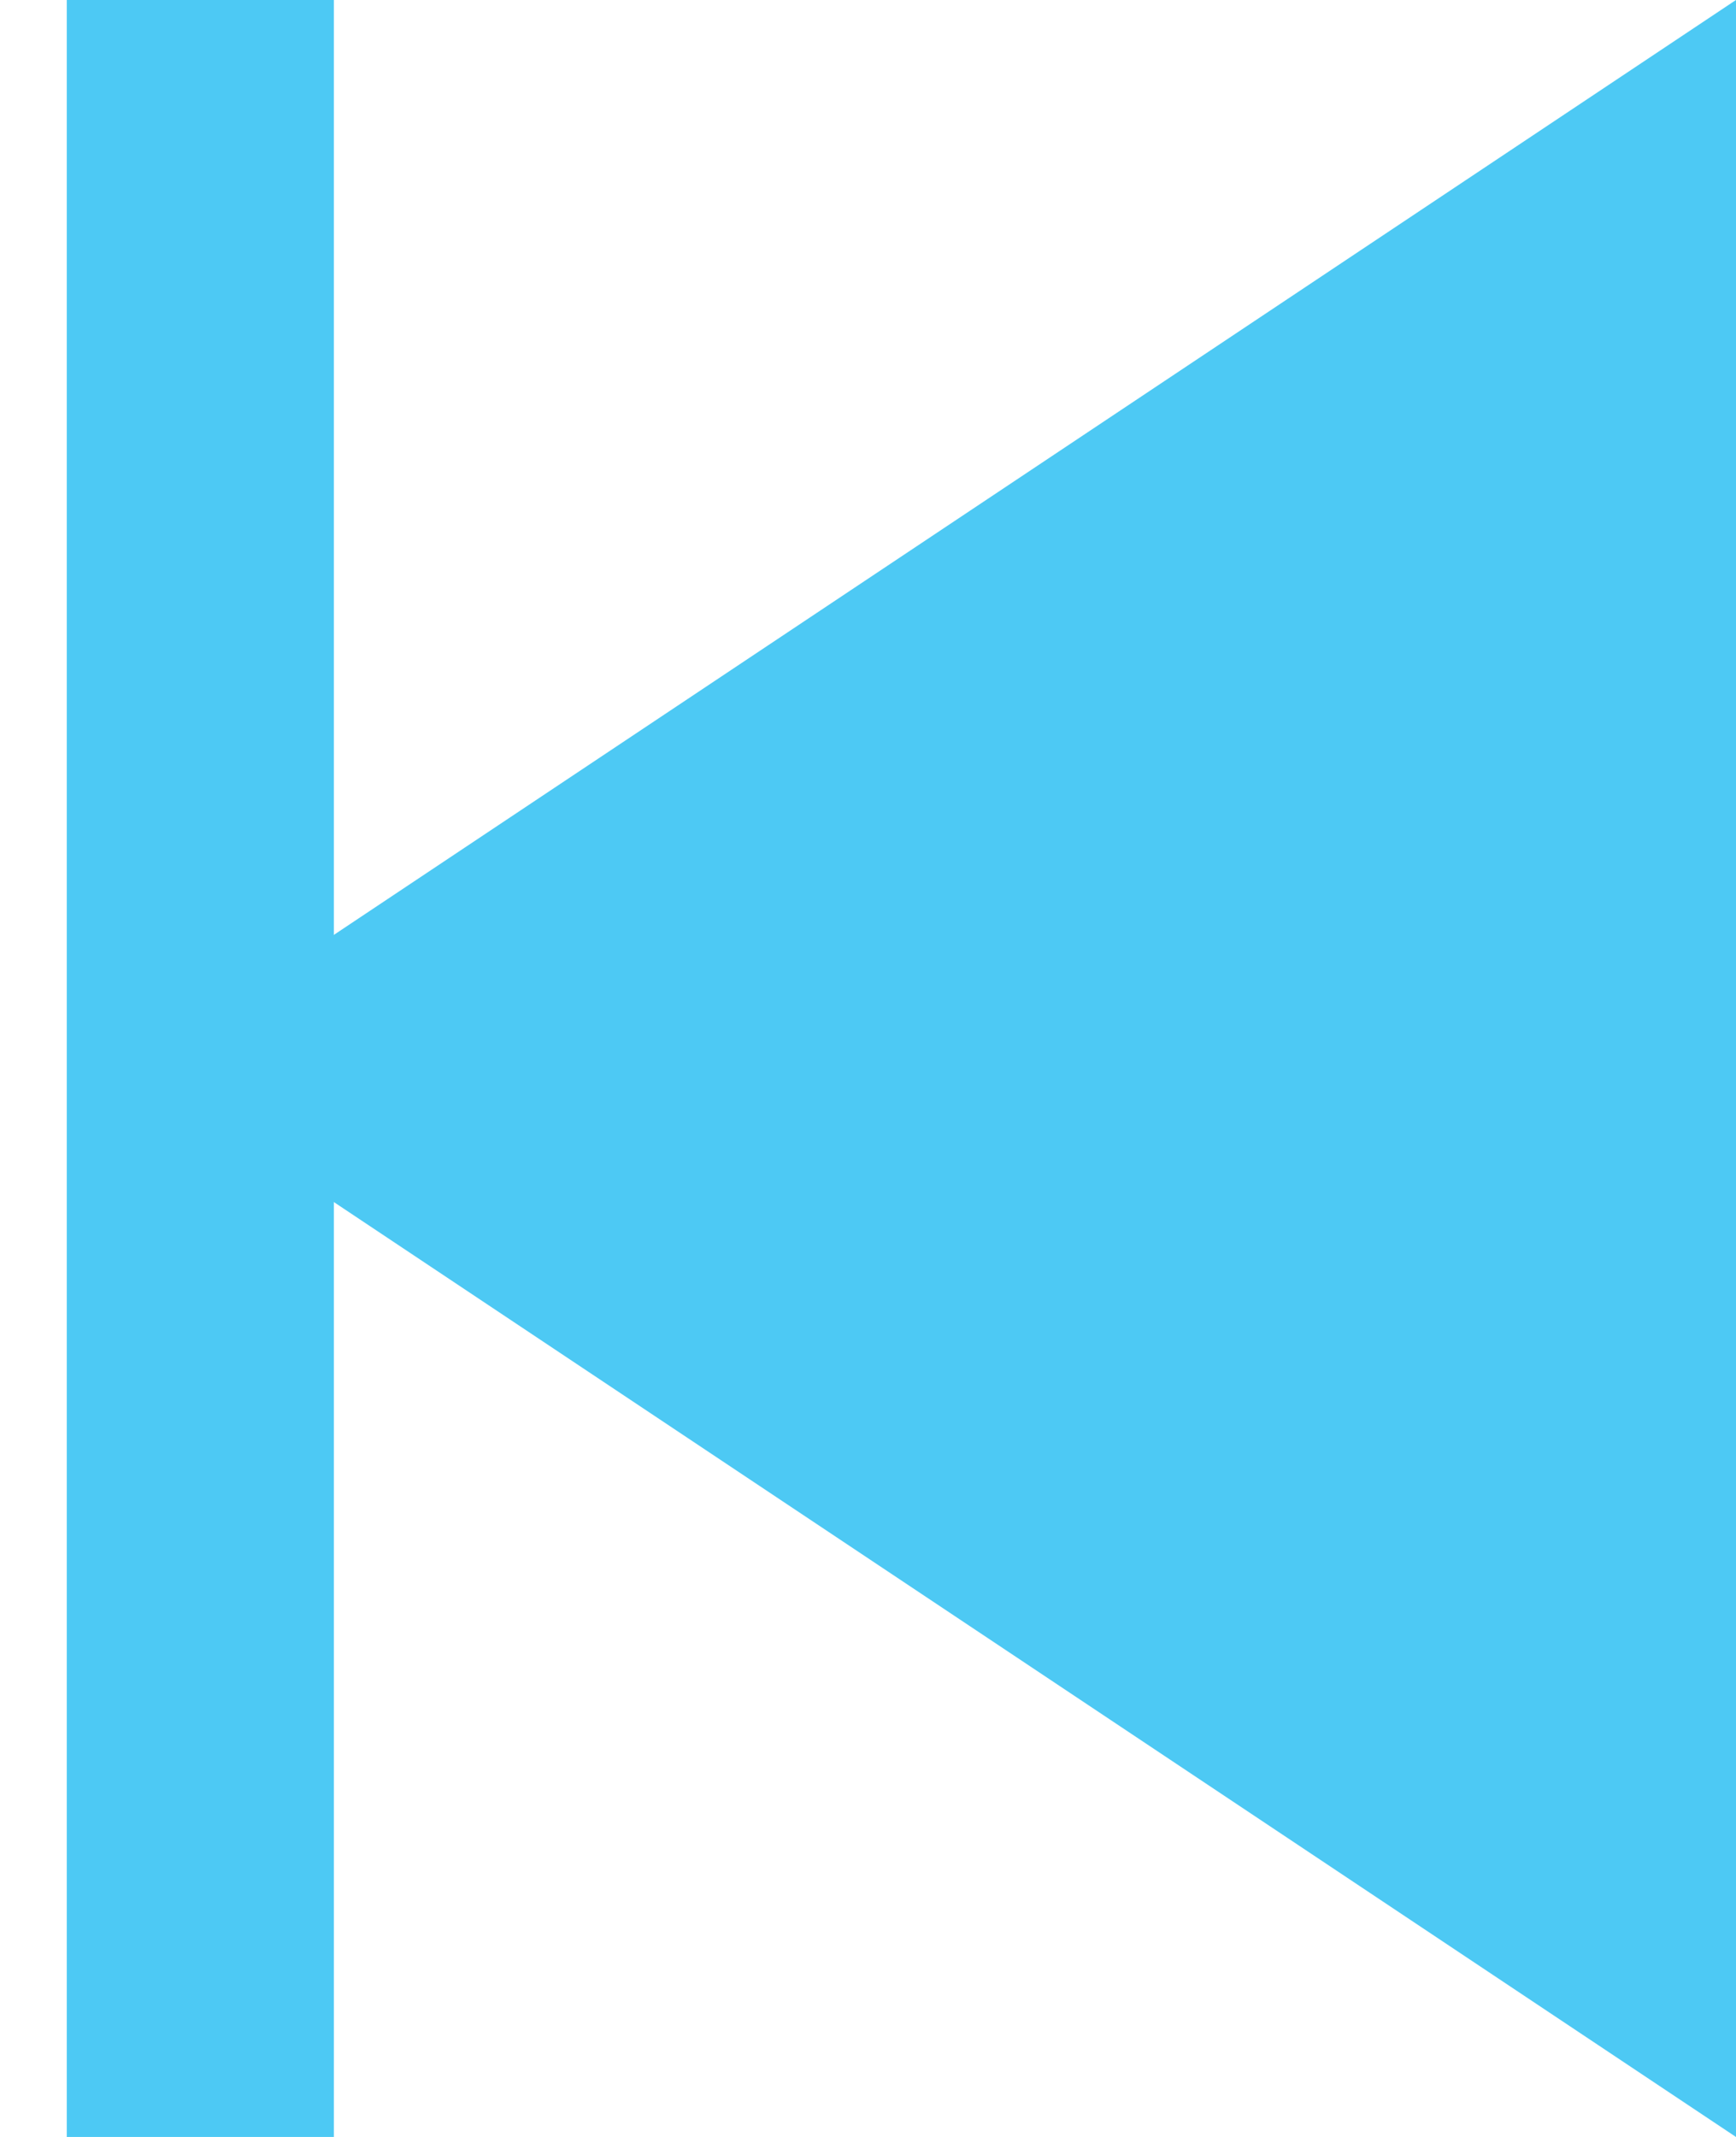 <svg width="13" height="16" viewBox="0 0 13 16" fill="none" xmlns="http://www.w3.org/2000/svg">
<path d="M12.5 0.934L12.5 15.066L1.901 8L7.277 4.416L12.5 0.934Z" fill="#4DC9F4" stroke="#4DC9F4"/>
<path d="M1.5 16L1.5 0" stroke="#4DC9F4" stroke-width="2"/>
</svg>
